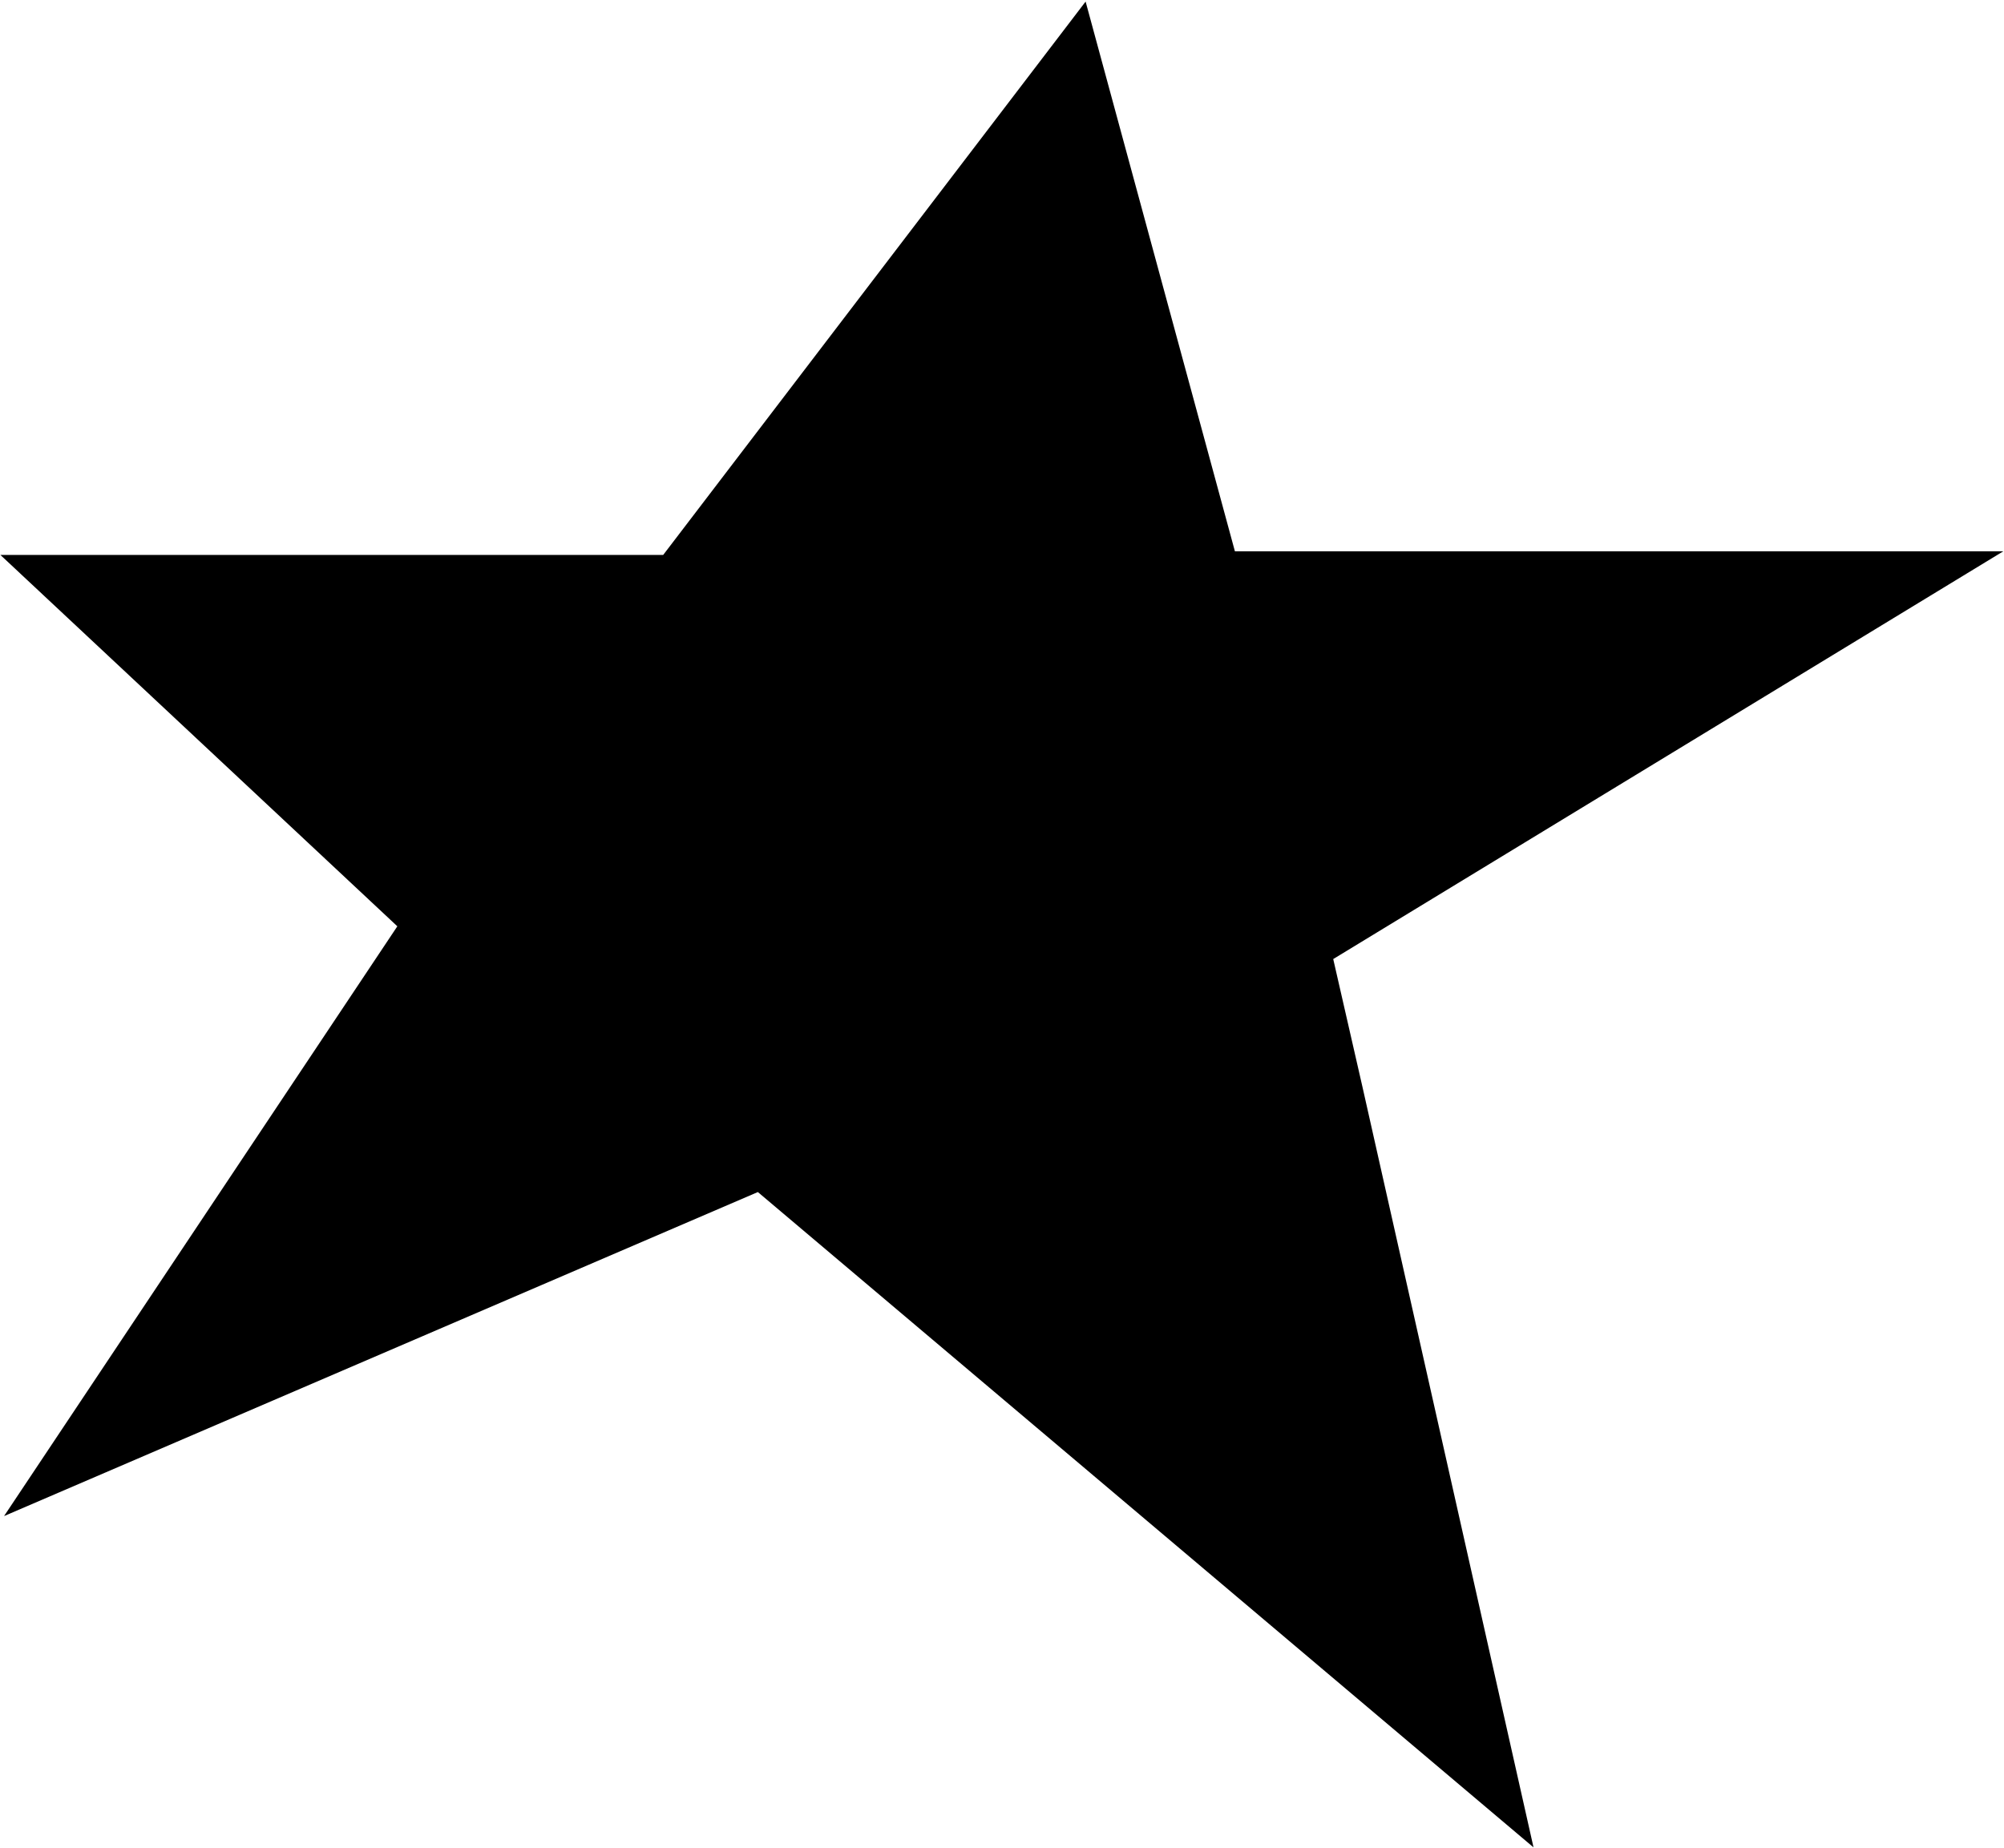 <?xml version="1.0" encoding="UTF-8"?>
<svg width="904px" height="834px" viewBox="0 0 904 834" version="1.1" xmlns="http://www.w3.org/2000/svg" xmlns:xlink="http://www.w3.org/1999/xlink">
  <g id="Neopets" transform="translate(0.185, 0.711)" fill="currentColor" fill-rule="nonzero">
    <polygon points="903.493 248.049 556.88 248.049 489.531 2.84217094e-14 298.975 249.691 -5.68434189e-14 249.691 179.055 417.249 1.643 683.368 341.684 537.165 691.582 832.853 614.375 489.526 601.231 432.031"></polygon>
  </g>
</svg>